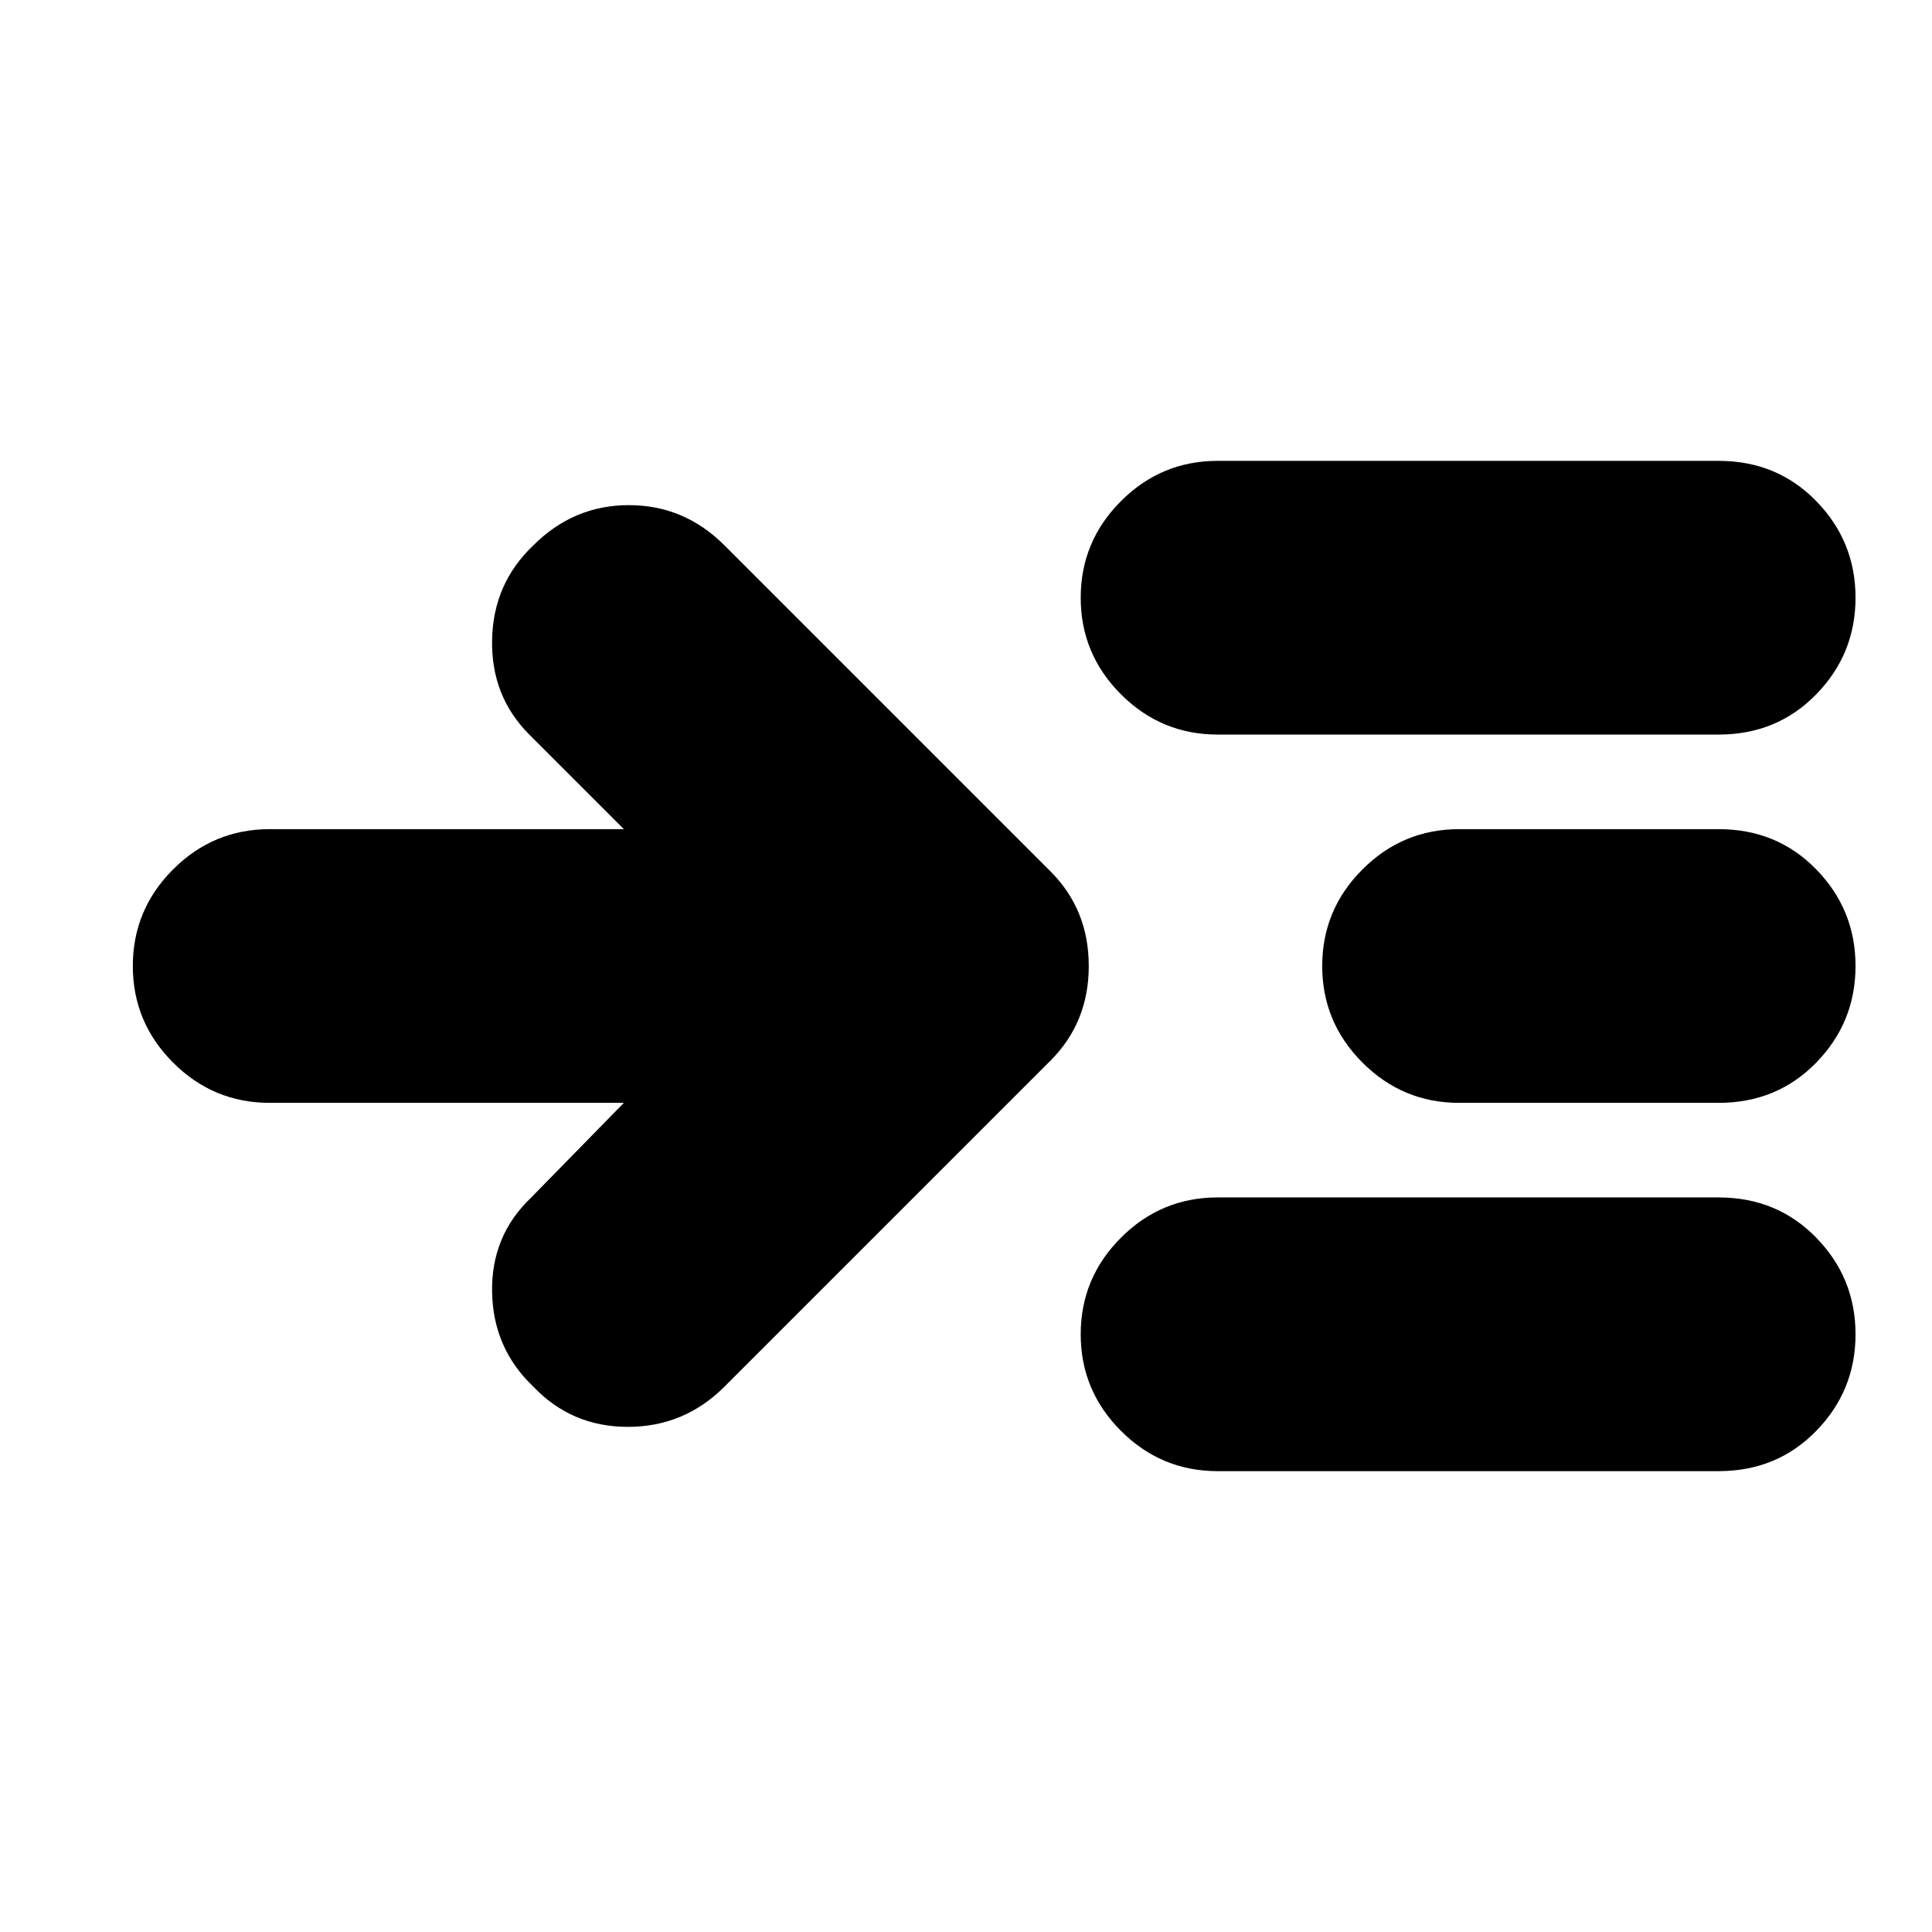 <svg xmlns="http://www.w3.org/2000/svg" height="24" width="24"><path d="M7.75 13.7H3.35Q2.65 13.7 2.15 13.2Q1.65 12.7 1.65 12Q1.65 11.3 2.15 10.8Q2.65 10.3 3.35 10.3H7.75L6.575 9.125Q6.1 8.65 6.113 7.95Q6.125 7.25 6.625 6.775Q7.125 6.275 7.812 6.275Q8.5 6.275 9 6.775L13.05 10.825Q13.525 11.3 13.525 12Q13.525 12.7 13.05 13.175L9 17.225Q8.5 17.725 7.8 17.725Q7.1 17.725 6.625 17.225Q6.125 16.75 6.113 16.05Q6.1 15.35 6.6 14.875ZM15.125 9.125Q14.425 9.125 13.925 8.625Q13.425 8.125 13.425 7.425Q13.425 6.725 13.925 6.225Q14.425 5.725 15.125 5.725H21.35Q22.075 5.725 22.562 6.225Q23.05 6.725 23.05 7.425Q23.05 8.125 22.562 8.625Q22.075 9.125 21.35 9.125ZM15.125 18.275Q14.425 18.275 13.925 17.775Q13.425 17.275 13.425 16.575Q13.425 15.875 13.925 15.375Q14.425 14.875 15.125 14.875H21.35Q22.075 14.875 22.562 15.375Q23.05 15.875 23.05 16.575Q23.05 17.275 22.562 17.775Q22.075 18.275 21.35 18.275ZM18.125 13.7Q17.425 13.7 16.925 13.2Q16.425 12.7 16.425 12Q16.425 11.3 16.925 10.8Q17.425 10.3 18.125 10.3H21.35Q22.075 10.3 22.562 10.8Q23.05 11.3 23.05 12Q23.05 12.7 22.562 13.2Q22.075 13.7 21.35 13.7Z"/></svg>